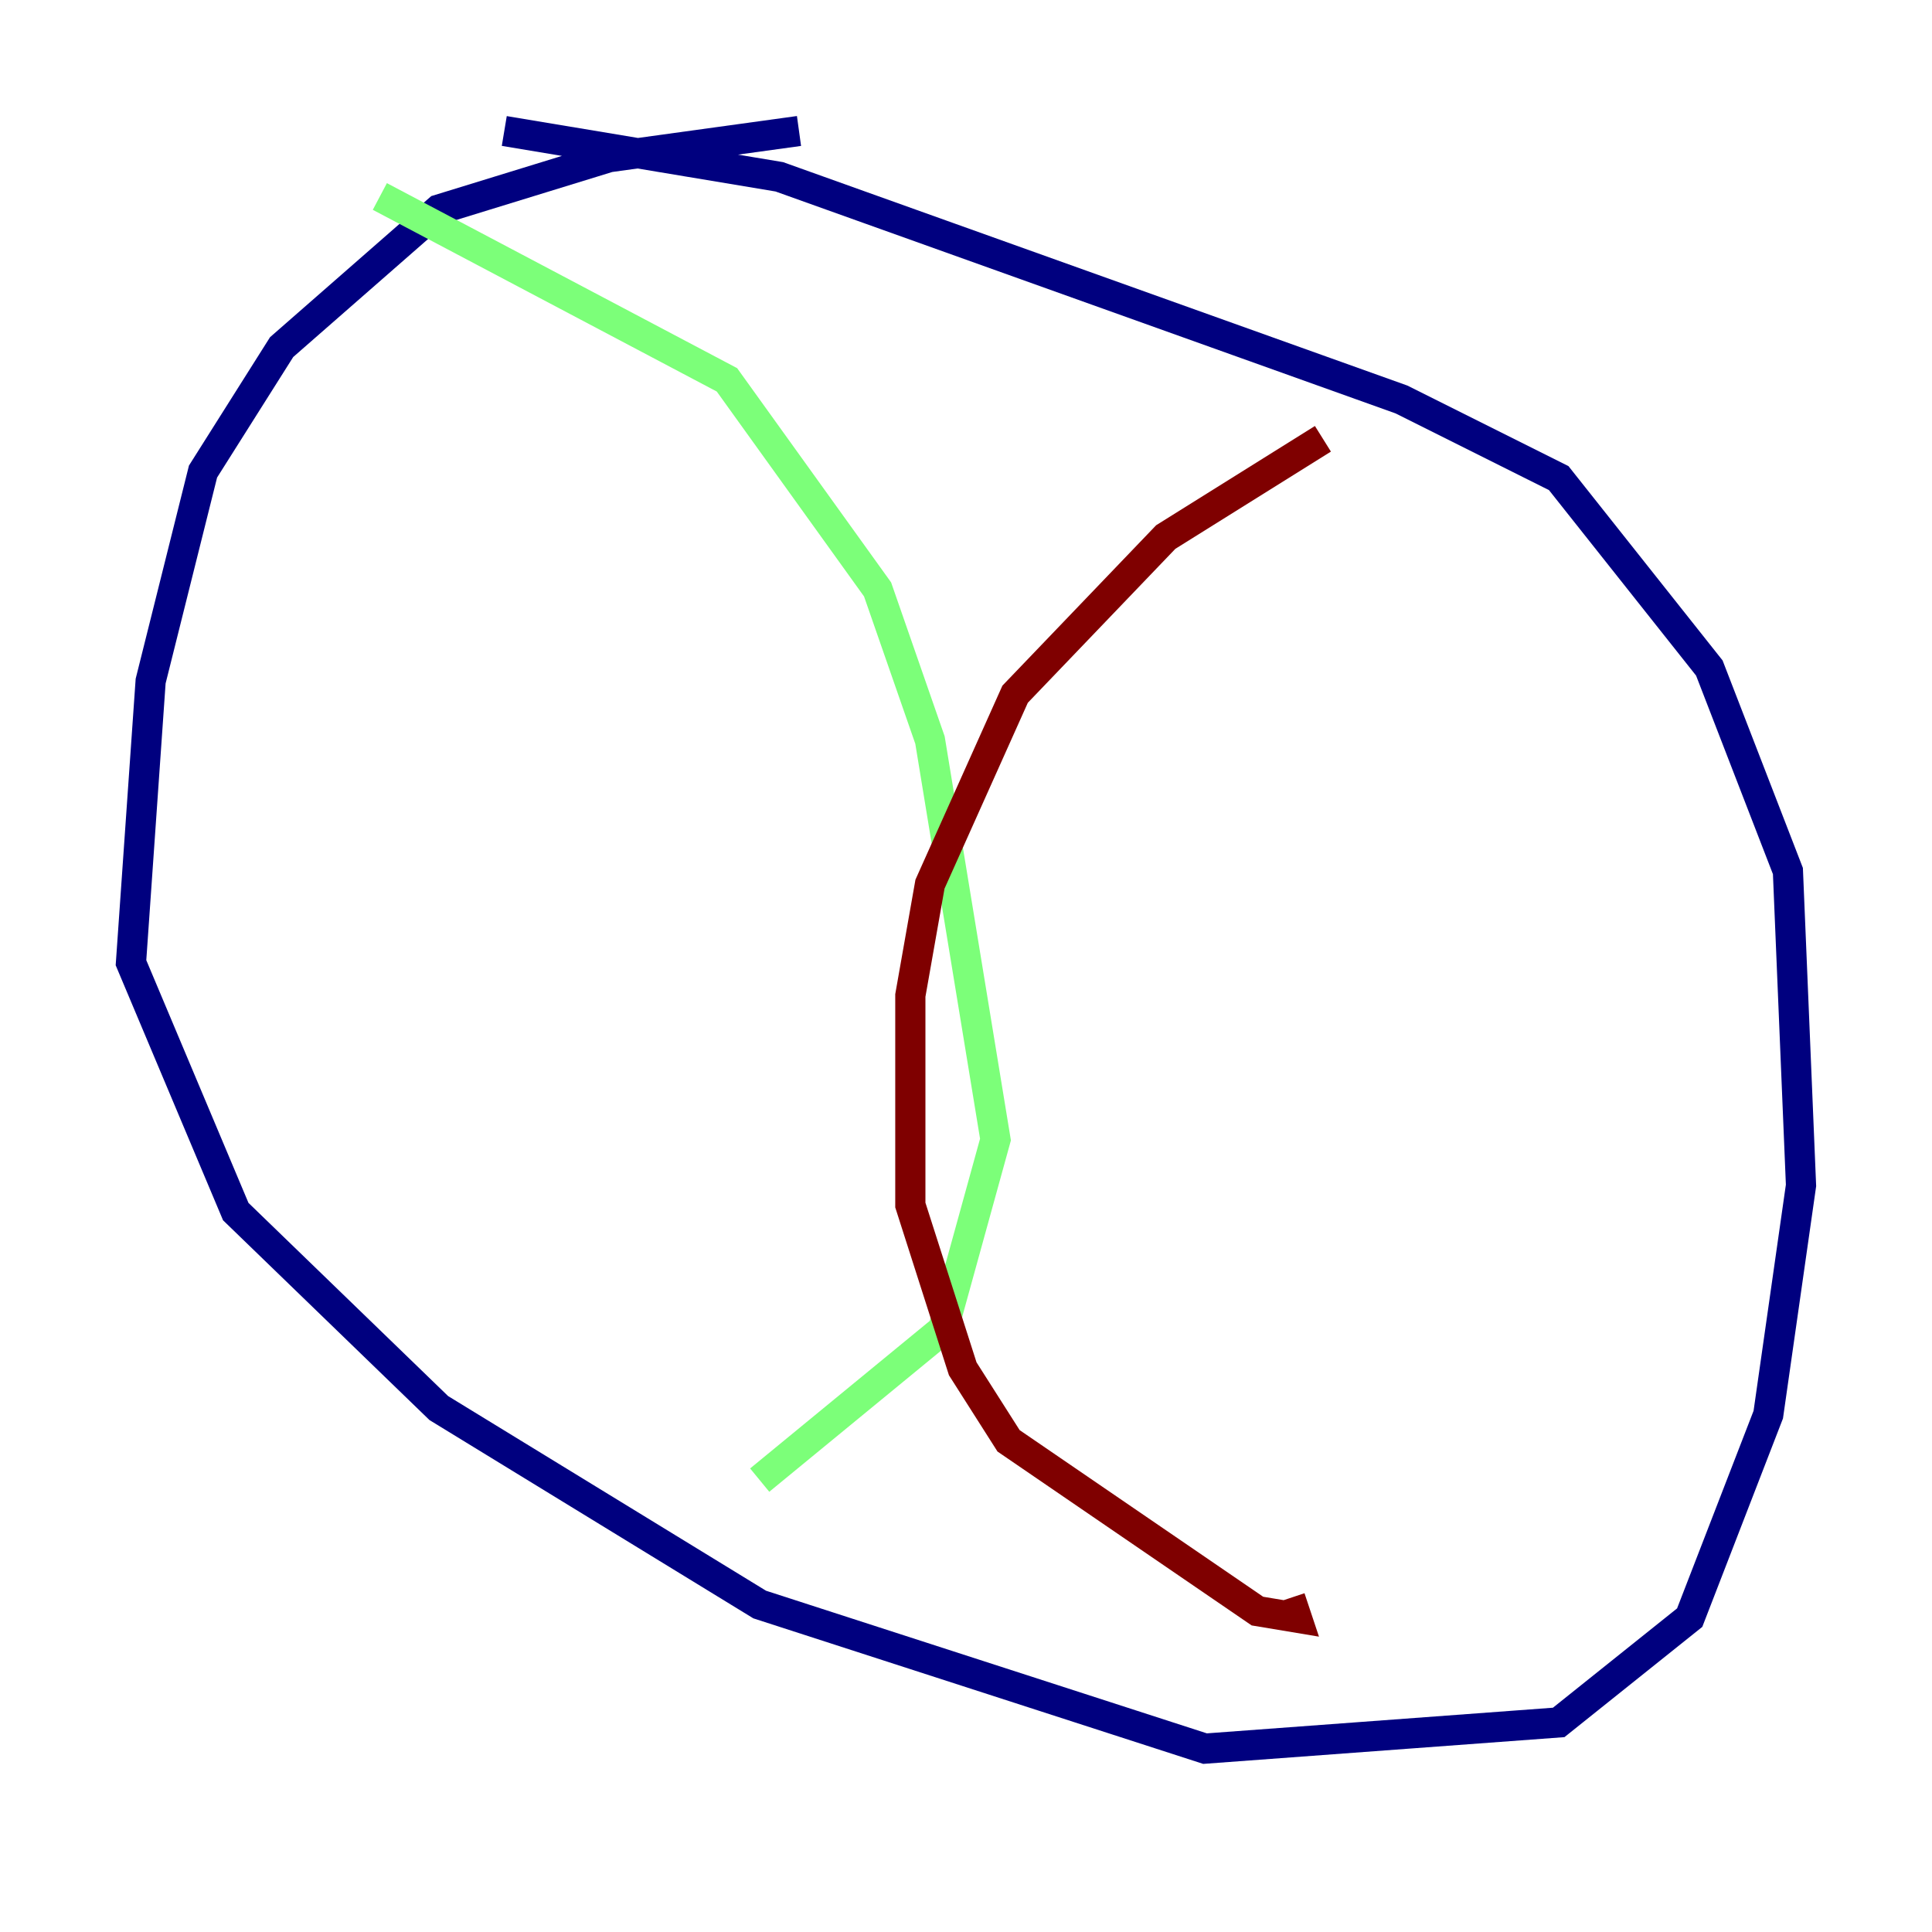 <?xml version="1.0" encoding="utf-8" ?>
<svg baseProfile="tiny" height="128" version="1.2" viewBox="0,0,128,128" width="128" xmlns="http://www.w3.org/2000/svg" xmlns:ev="http://www.w3.org/2001/xml-events" xmlns:xlink="http://www.w3.org/1999/xlink"><defs /><polyline fill="none" points="52.936,8.678 40.352,10.414 29.071,13.885 18.658,22.997 13.451,31.241 9.98,45.125 8.678,63.783 15.62,80.271 29.071,93.288 50.332,106.305 79.837,115.851 103.268,114.115 111.946,107.173 117.153,93.722 119.322,78.536 118.454,57.709 113.248,44.258 103.268,31.675 92.854,26.468 51.634,11.715 33.41,8.678" stroke="#00007f" stroke-width="2" /><polyline fill="none" points="25.166,13.017 48.163,25.166 58.142,39.051 61.614,49.031 65.953,75.498 62.481,88.081 50.332,98.061" stroke="#7cff79" stroke-width="2" /><polyline fill="none" points="87.647,29.071 77.234,35.58 67.254,45.993 61.614,58.576 60.312,65.953 60.312,79.837 63.783,90.685 66.82,95.458 83.308,106.739 85.912,107.173 85.478,105.871" stroke="#7f0000" stroke-width="2" /></svg>